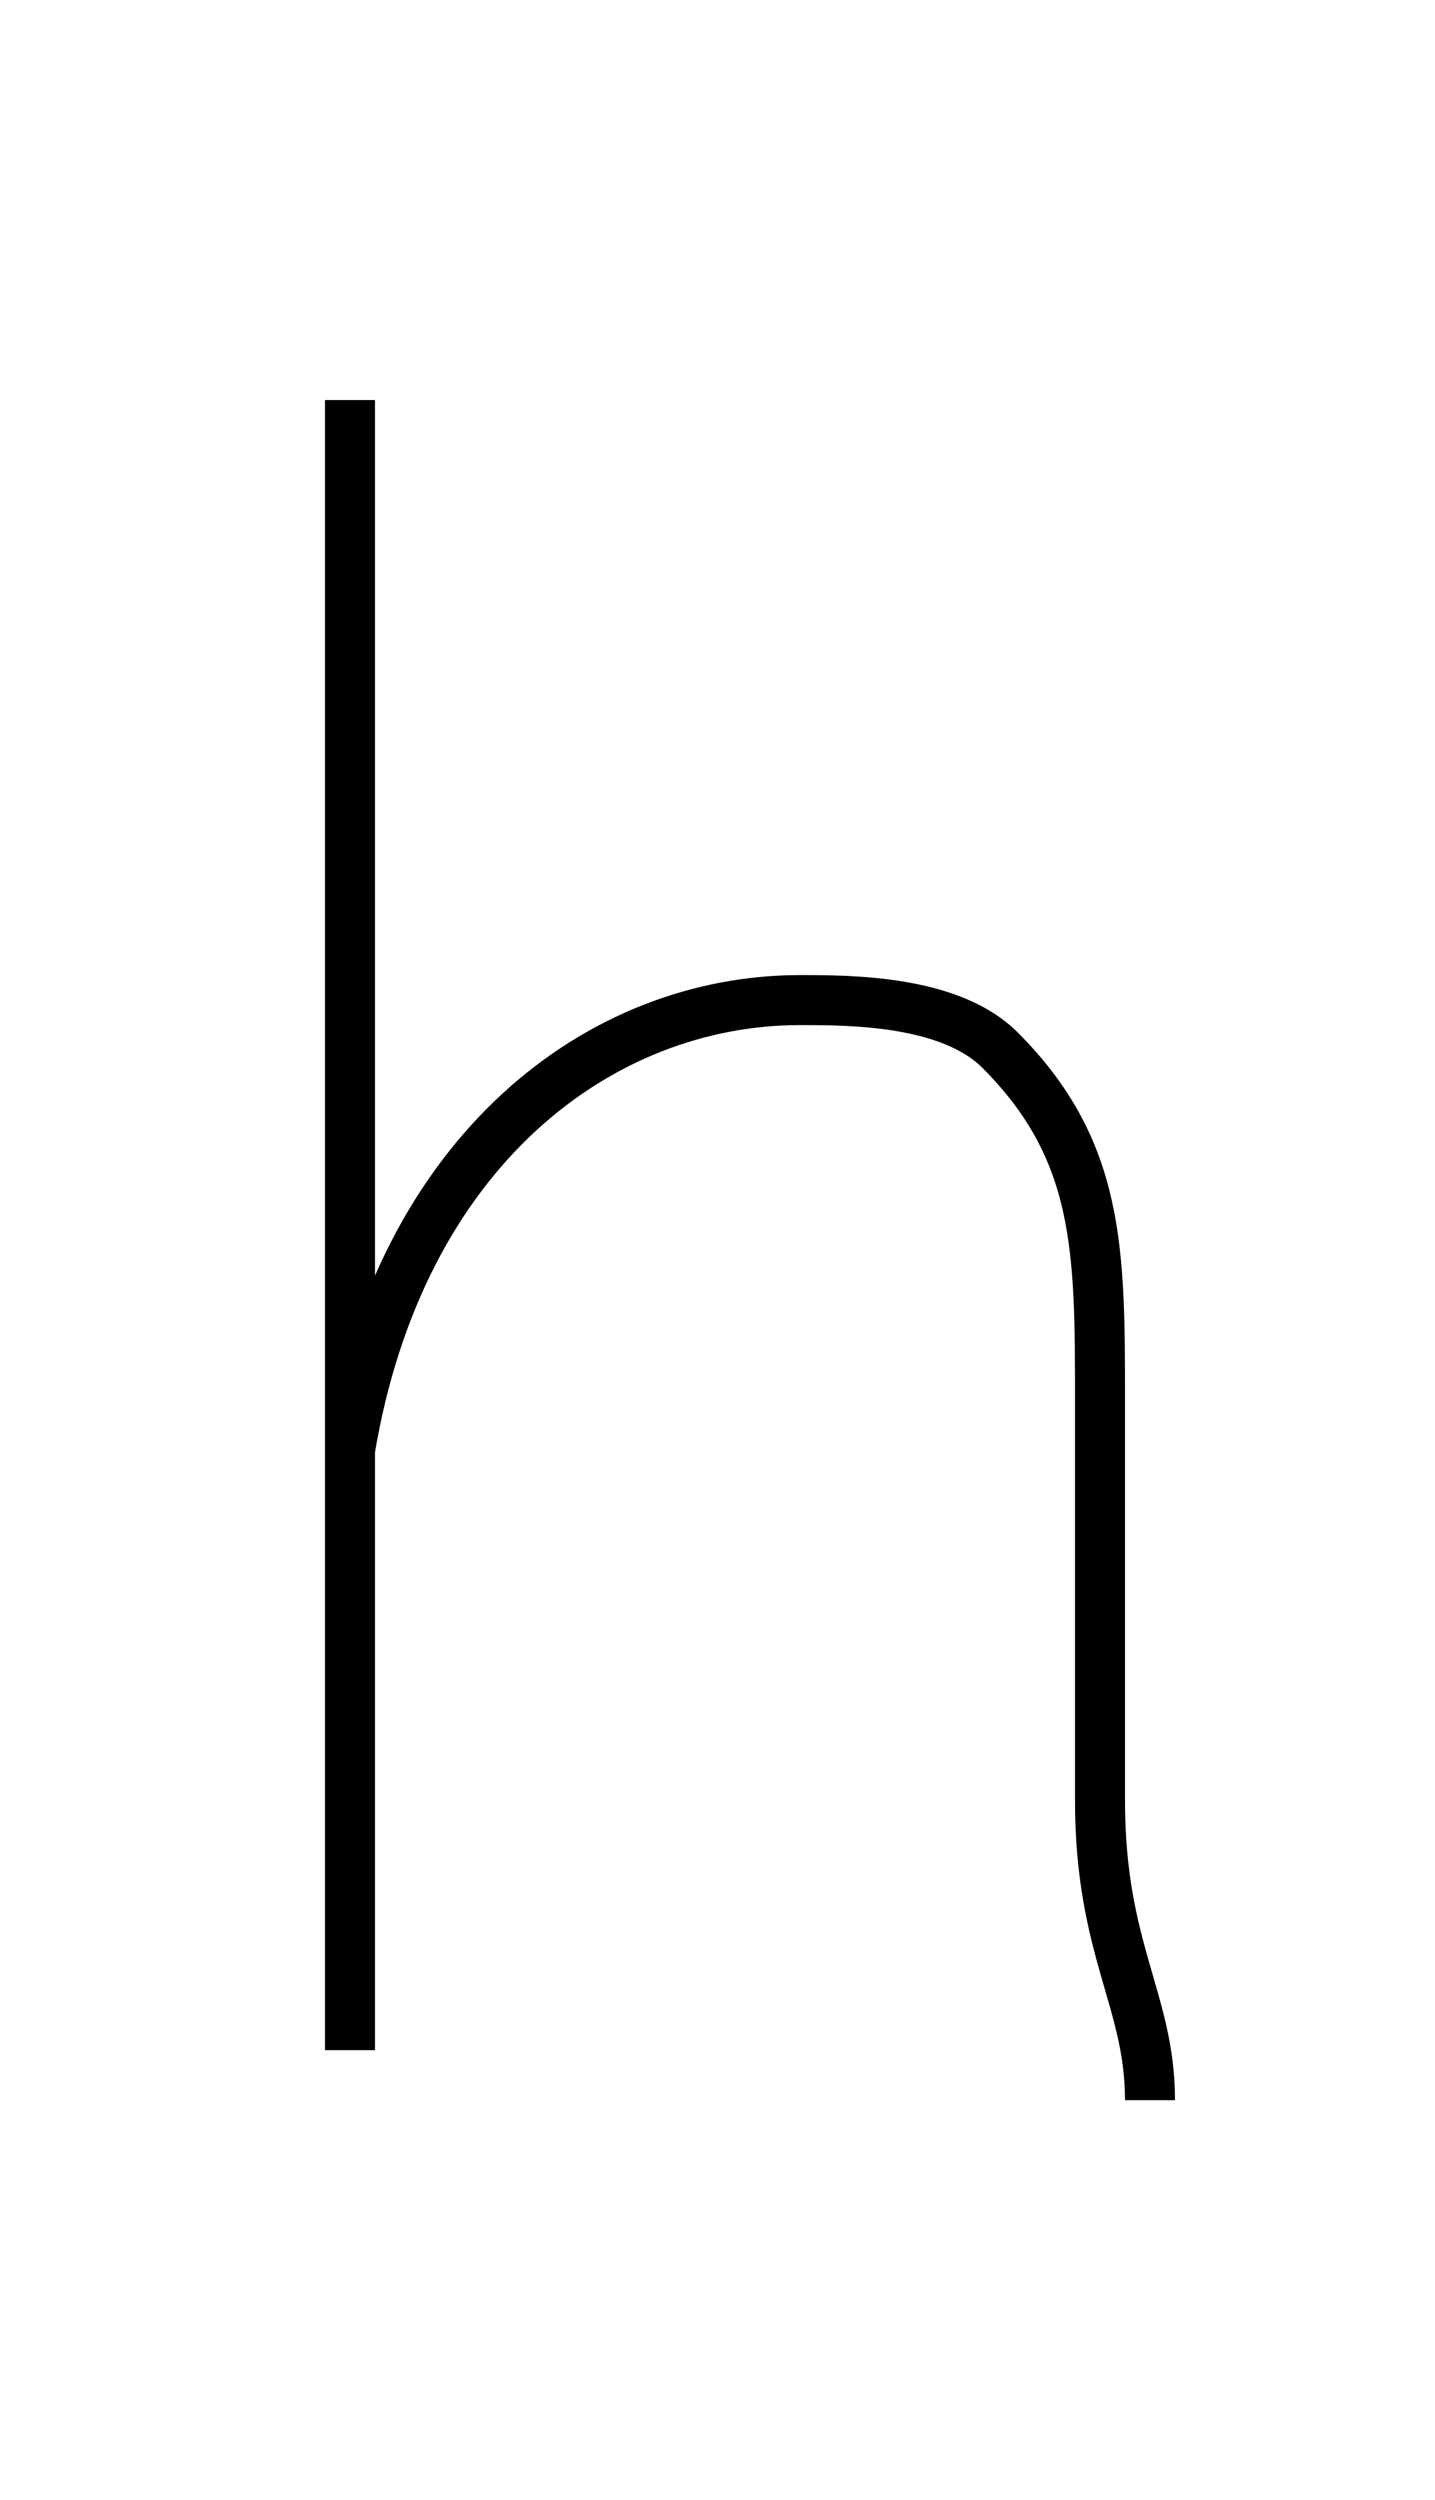 <?xml version='1.0' encoding='utf8'?>
<svg viewBox="0.0 -6.0 28.7 50.0" version="1.1" xmlns="http://www.w3.org/2000/svg">
<rect x="0.0" y="-6.0" width="28.7" height="50.0" fill="#808080" stroke="none"/>
<rect x="-1000" y="-1000" width="2000" height="2000" stroke="white" fill="white"/>
<g style="fill:white;stroke:#000000;  stroke-width:1">
<path d="M 7 -36 L 7 -3 M 23 -2 C 23 -4 22 -5 22 -8 C 22 -11 22 -12 22 -16 C 22 -19 22 -21 20 -23 C 19 -24 17 -24 16 -24 C 12 -24 8 -21 7 -15" transform="translate(0.0 38.0)" />
</g>
</svg>